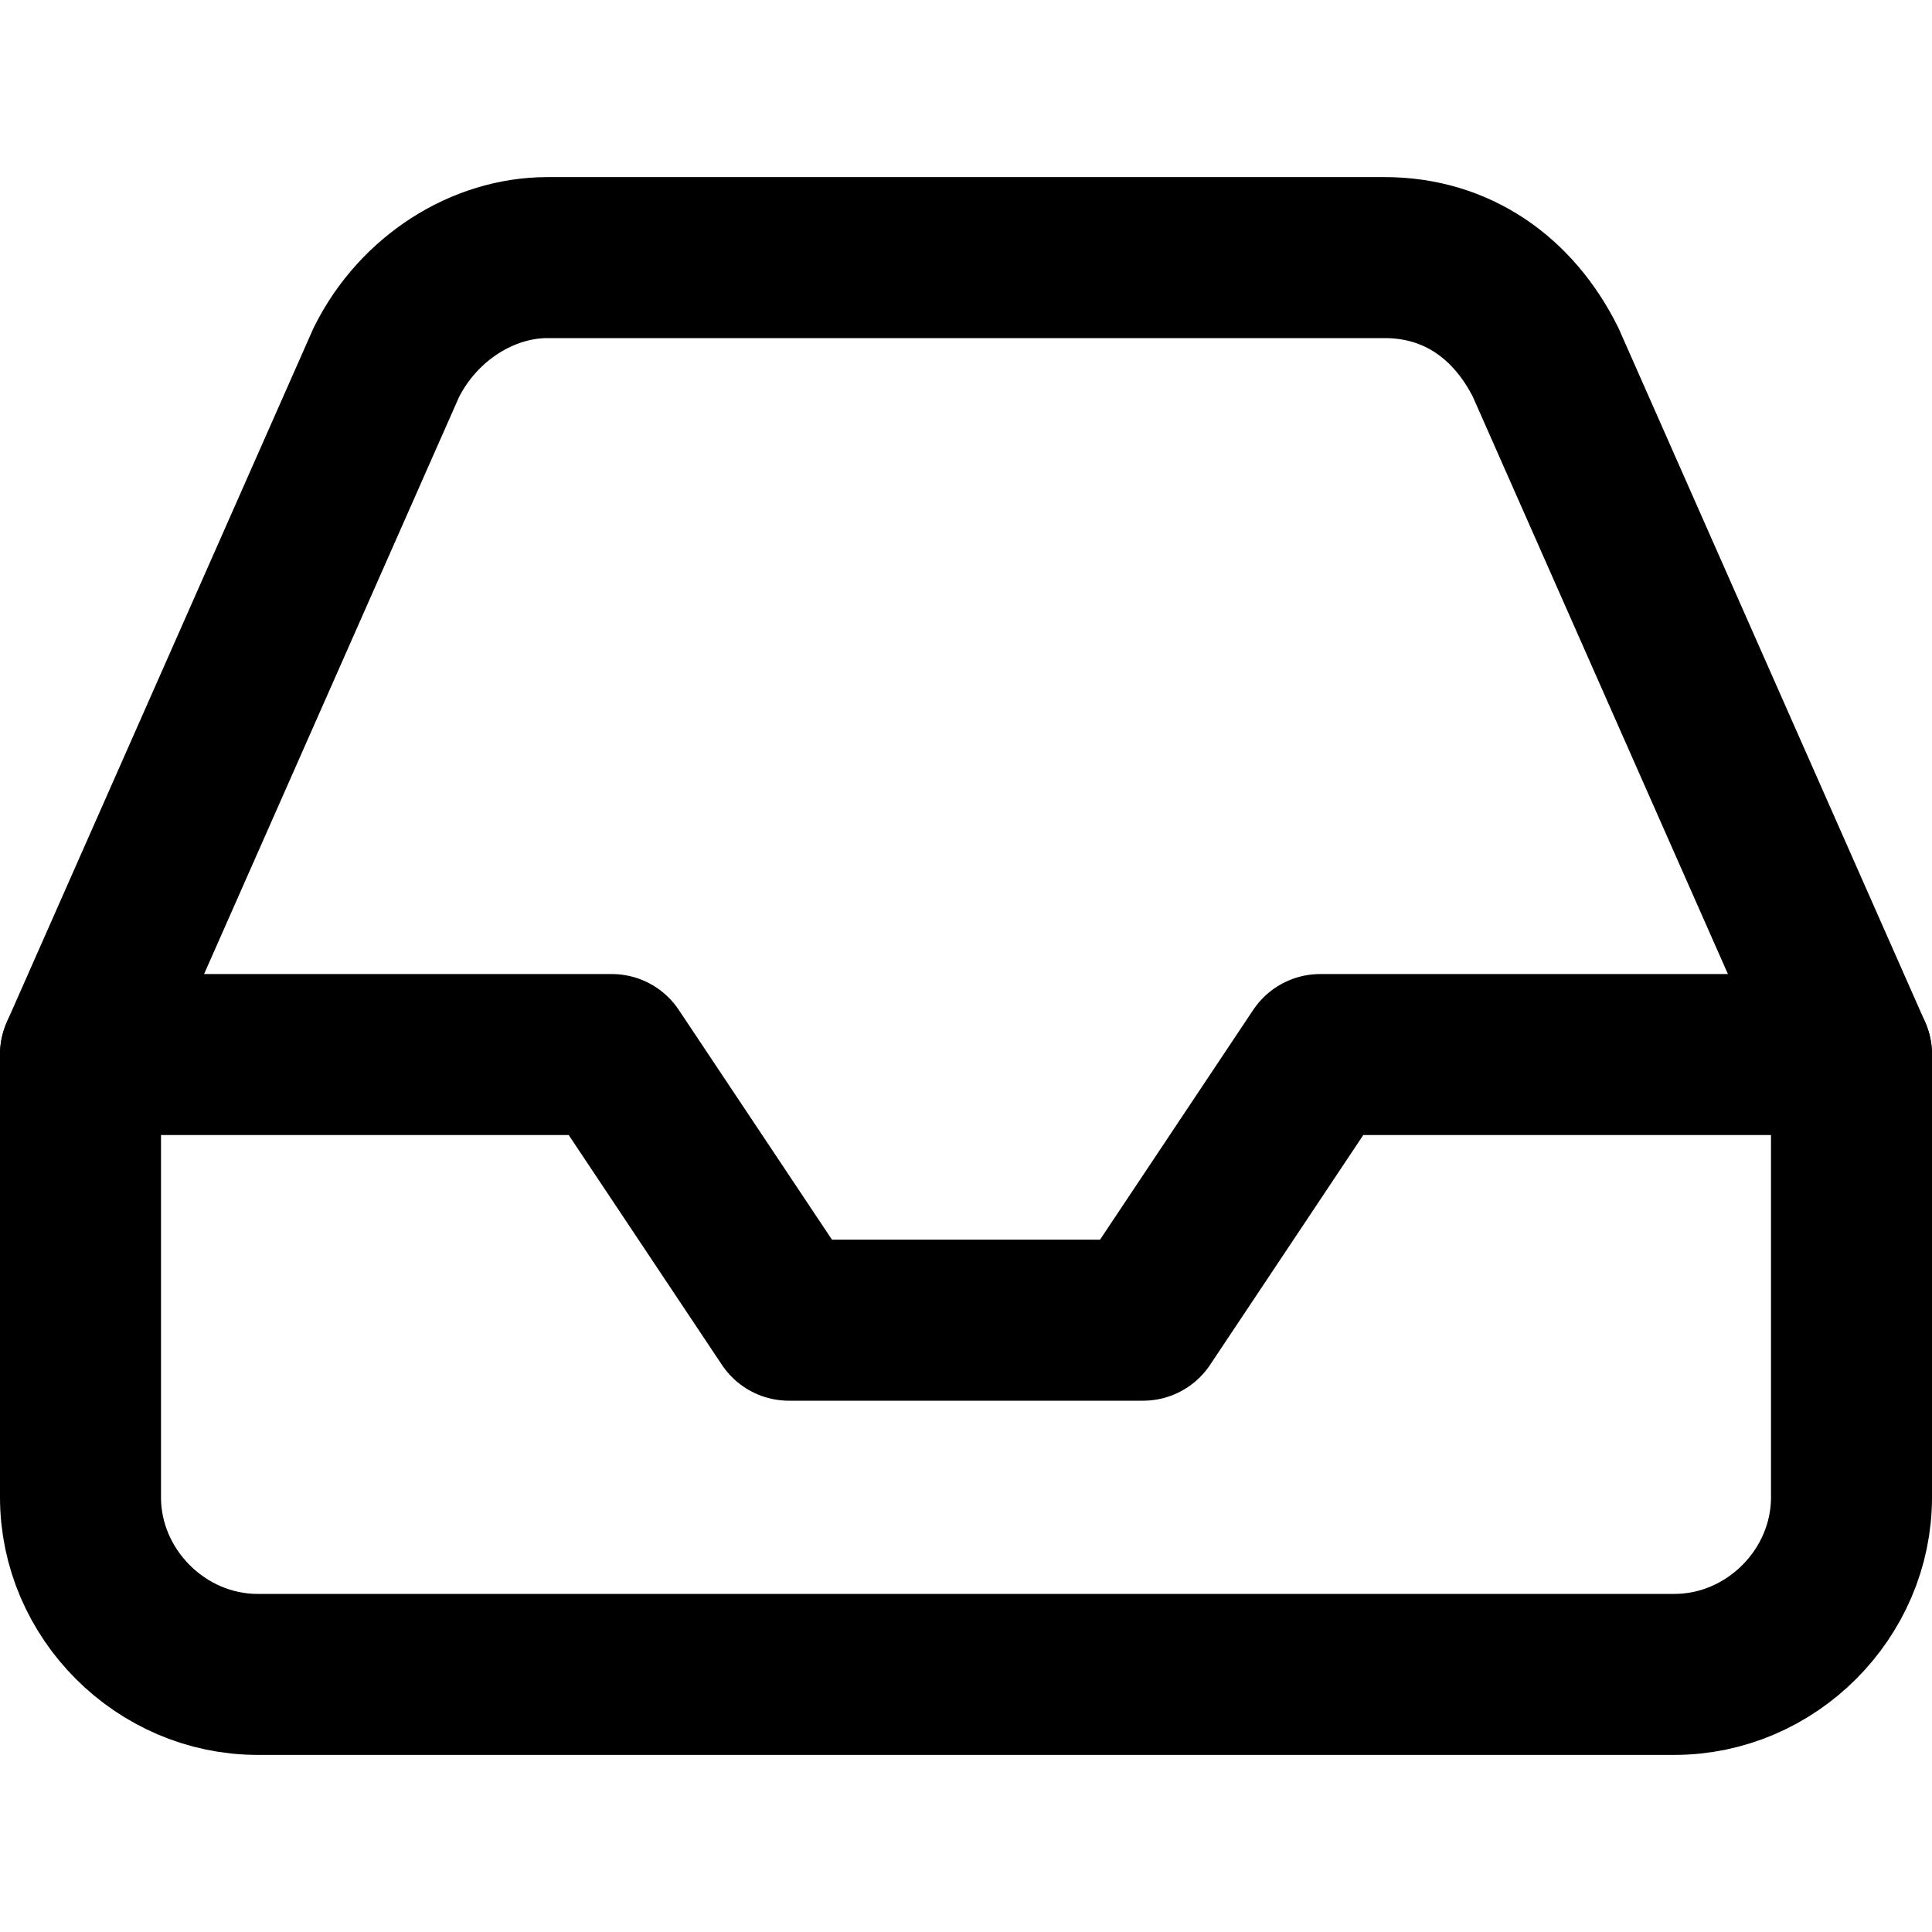 <svg xmlns="http://www.w3.org/2000/svg" width="24" height="24" viewBox="0 0 24 24">
  <g transform="translate(1, 5)" class="icon-stroke" stroke="#000000" fill="none" stroke-width="2" stroke-linecap="round" stroke-linejoin="round">
    <path d="M3.8-0.5L0,8.1v5.5c0,1.2,1,2.2,2.2,2.2h17.6c1.2,0,2.2-1,2.2-2.2V8.1l-3.8-8.6c-0.4-0.8-1.1-1.3-2-1.3H5.8 C5-1.8,4.2-1.3,3.8-0.5z"/>
    <polyline points="22,8.1 15.4,8.1 13.2,11.4 8.8,11.4 6.6,8.1 0,8.1 "/>
  </g>
</svg>
